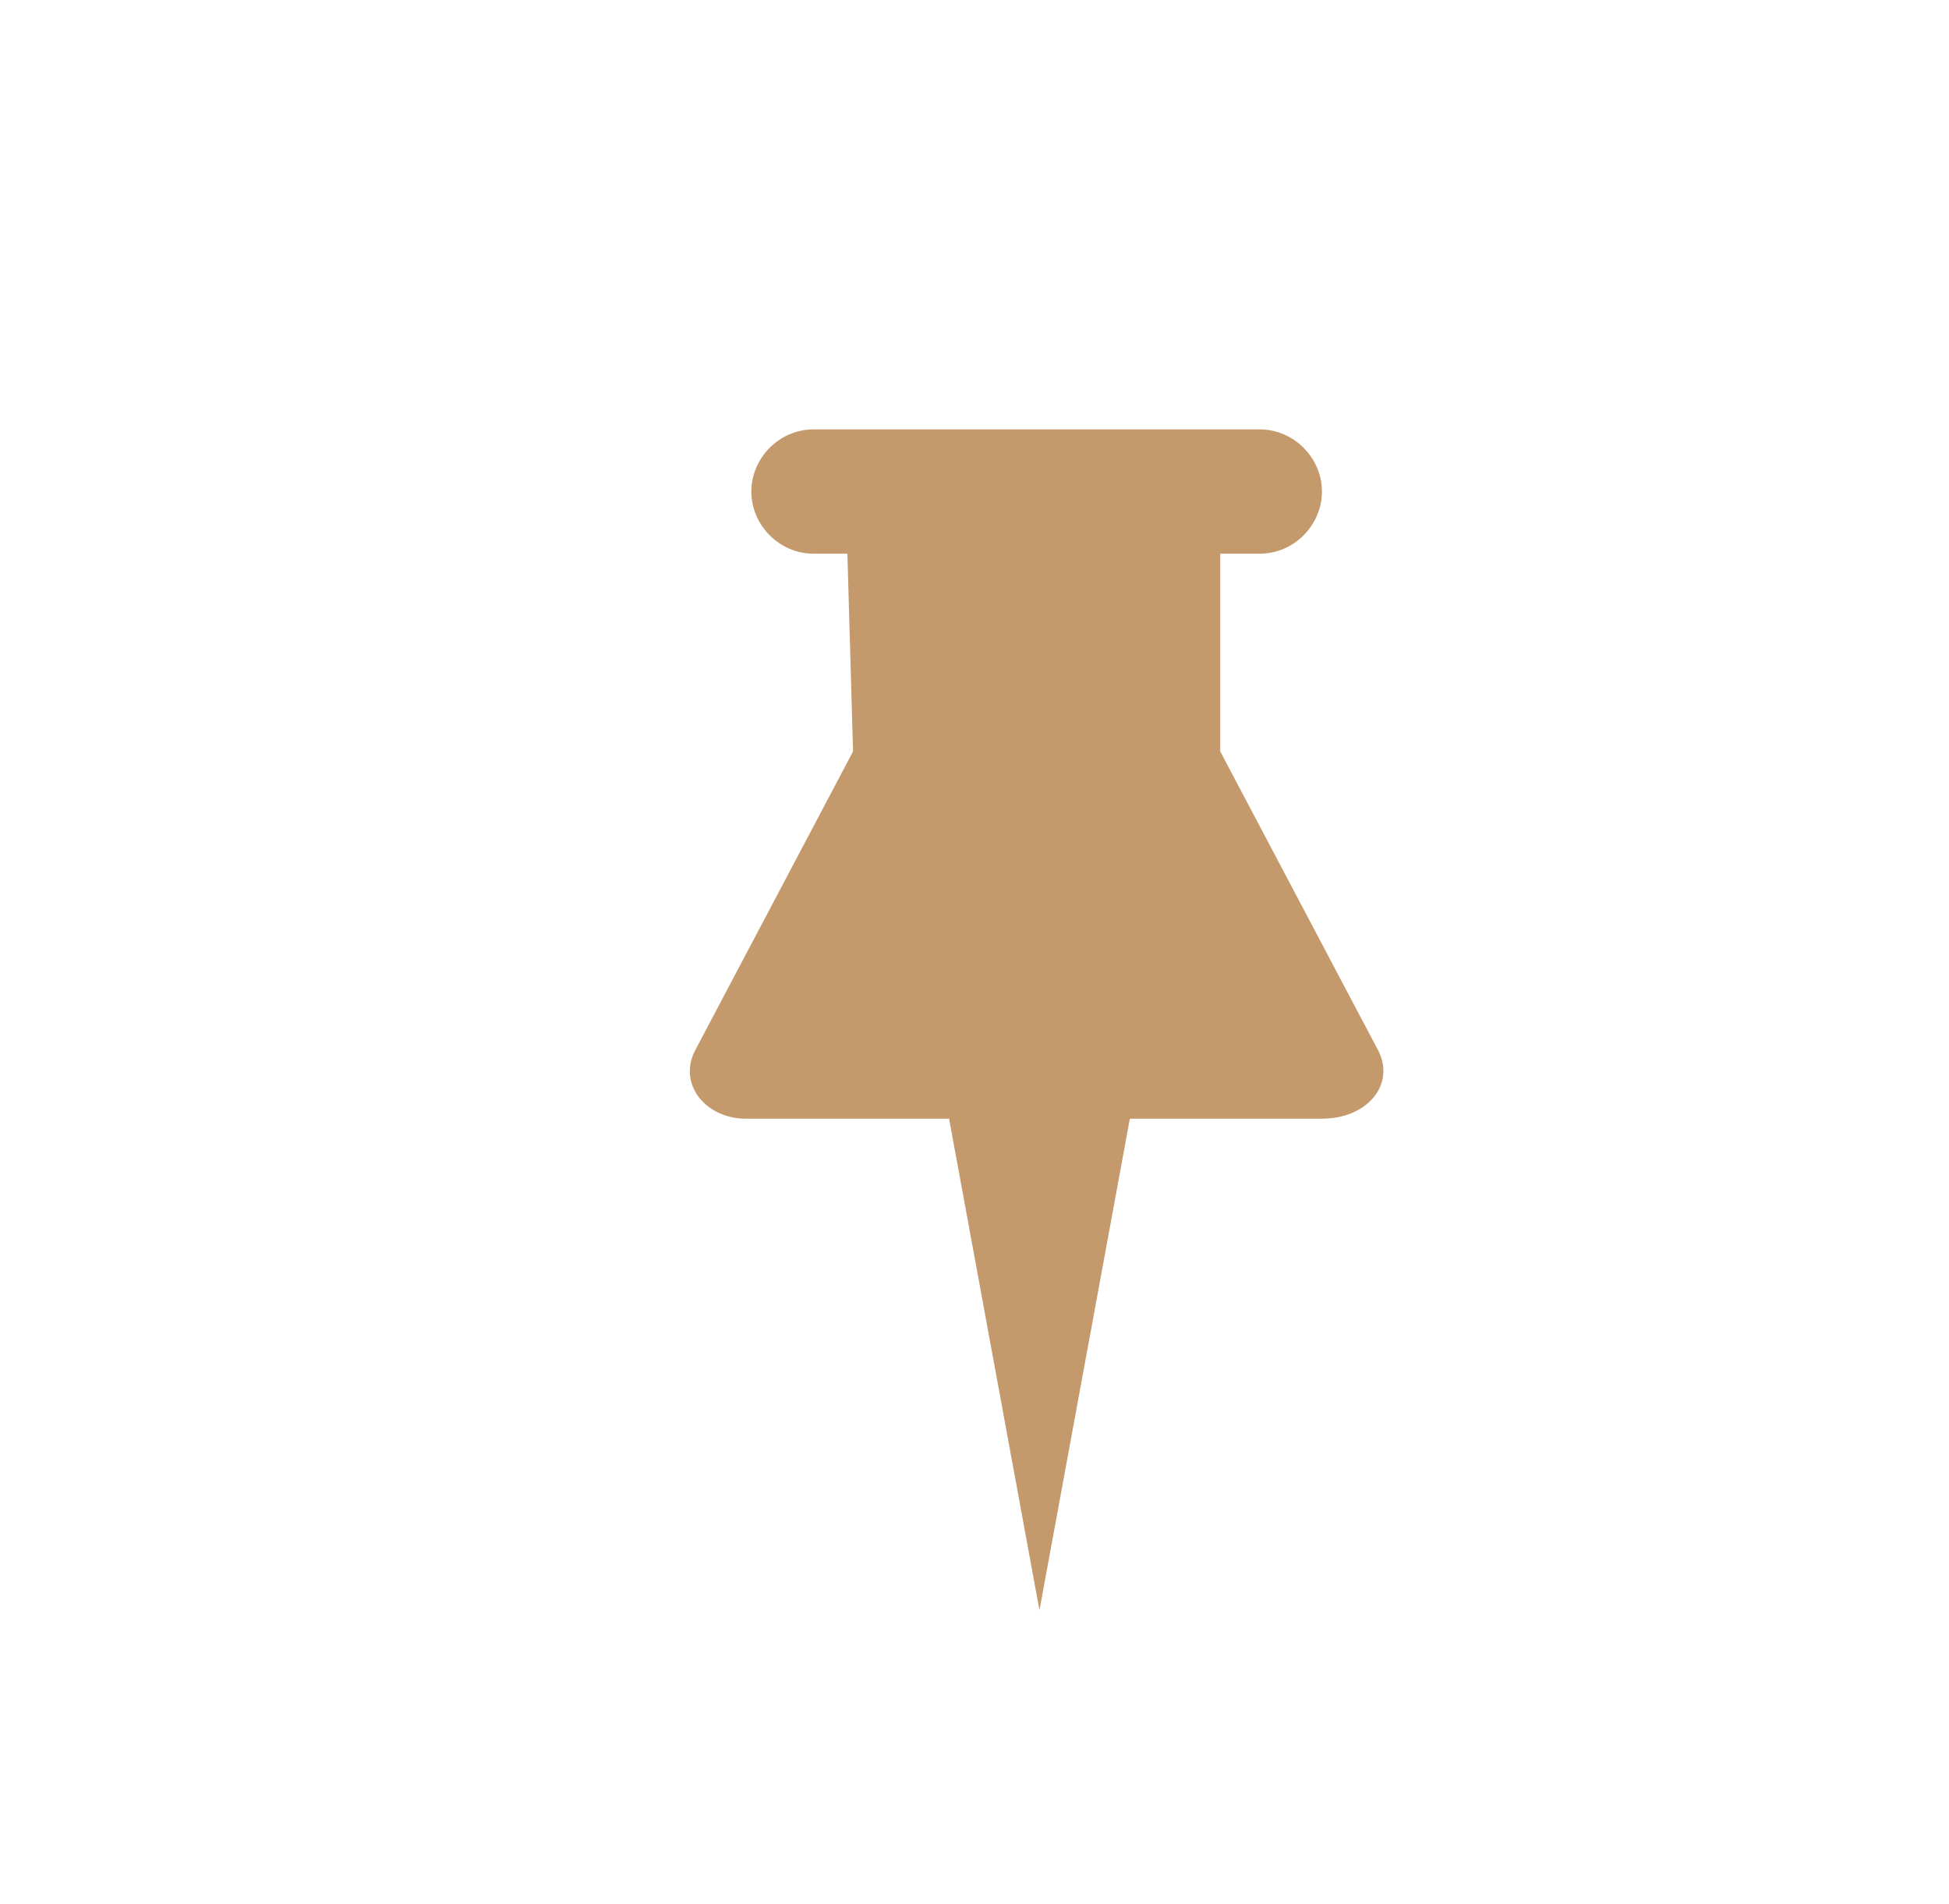 <svg id="Layer_1" xmlns="http://www.w3.org/2000/svg" viewBox="0 0 34.5 33.7"><style>.st0{fill:#c49a6c}</style><path id="XMLID_248_" class="st0" d="M24.4 18.6l-2.8-5.3V9.8h.7c.6 0 1.1-.5 1.1-1.1s-.5-1.1-1.1-1.1h-7.9c-.6 0-1.1.5-1.1 1.1s.5 1.1 1.1 1.1h.6l.1 3.5-2.8 5.3c-.3.6.2 1.2.9 1.2h3.6l1.6 8.7 1.6-8.7h3.4c.8 0 1.3-.6 1-1.2z"/></svg>